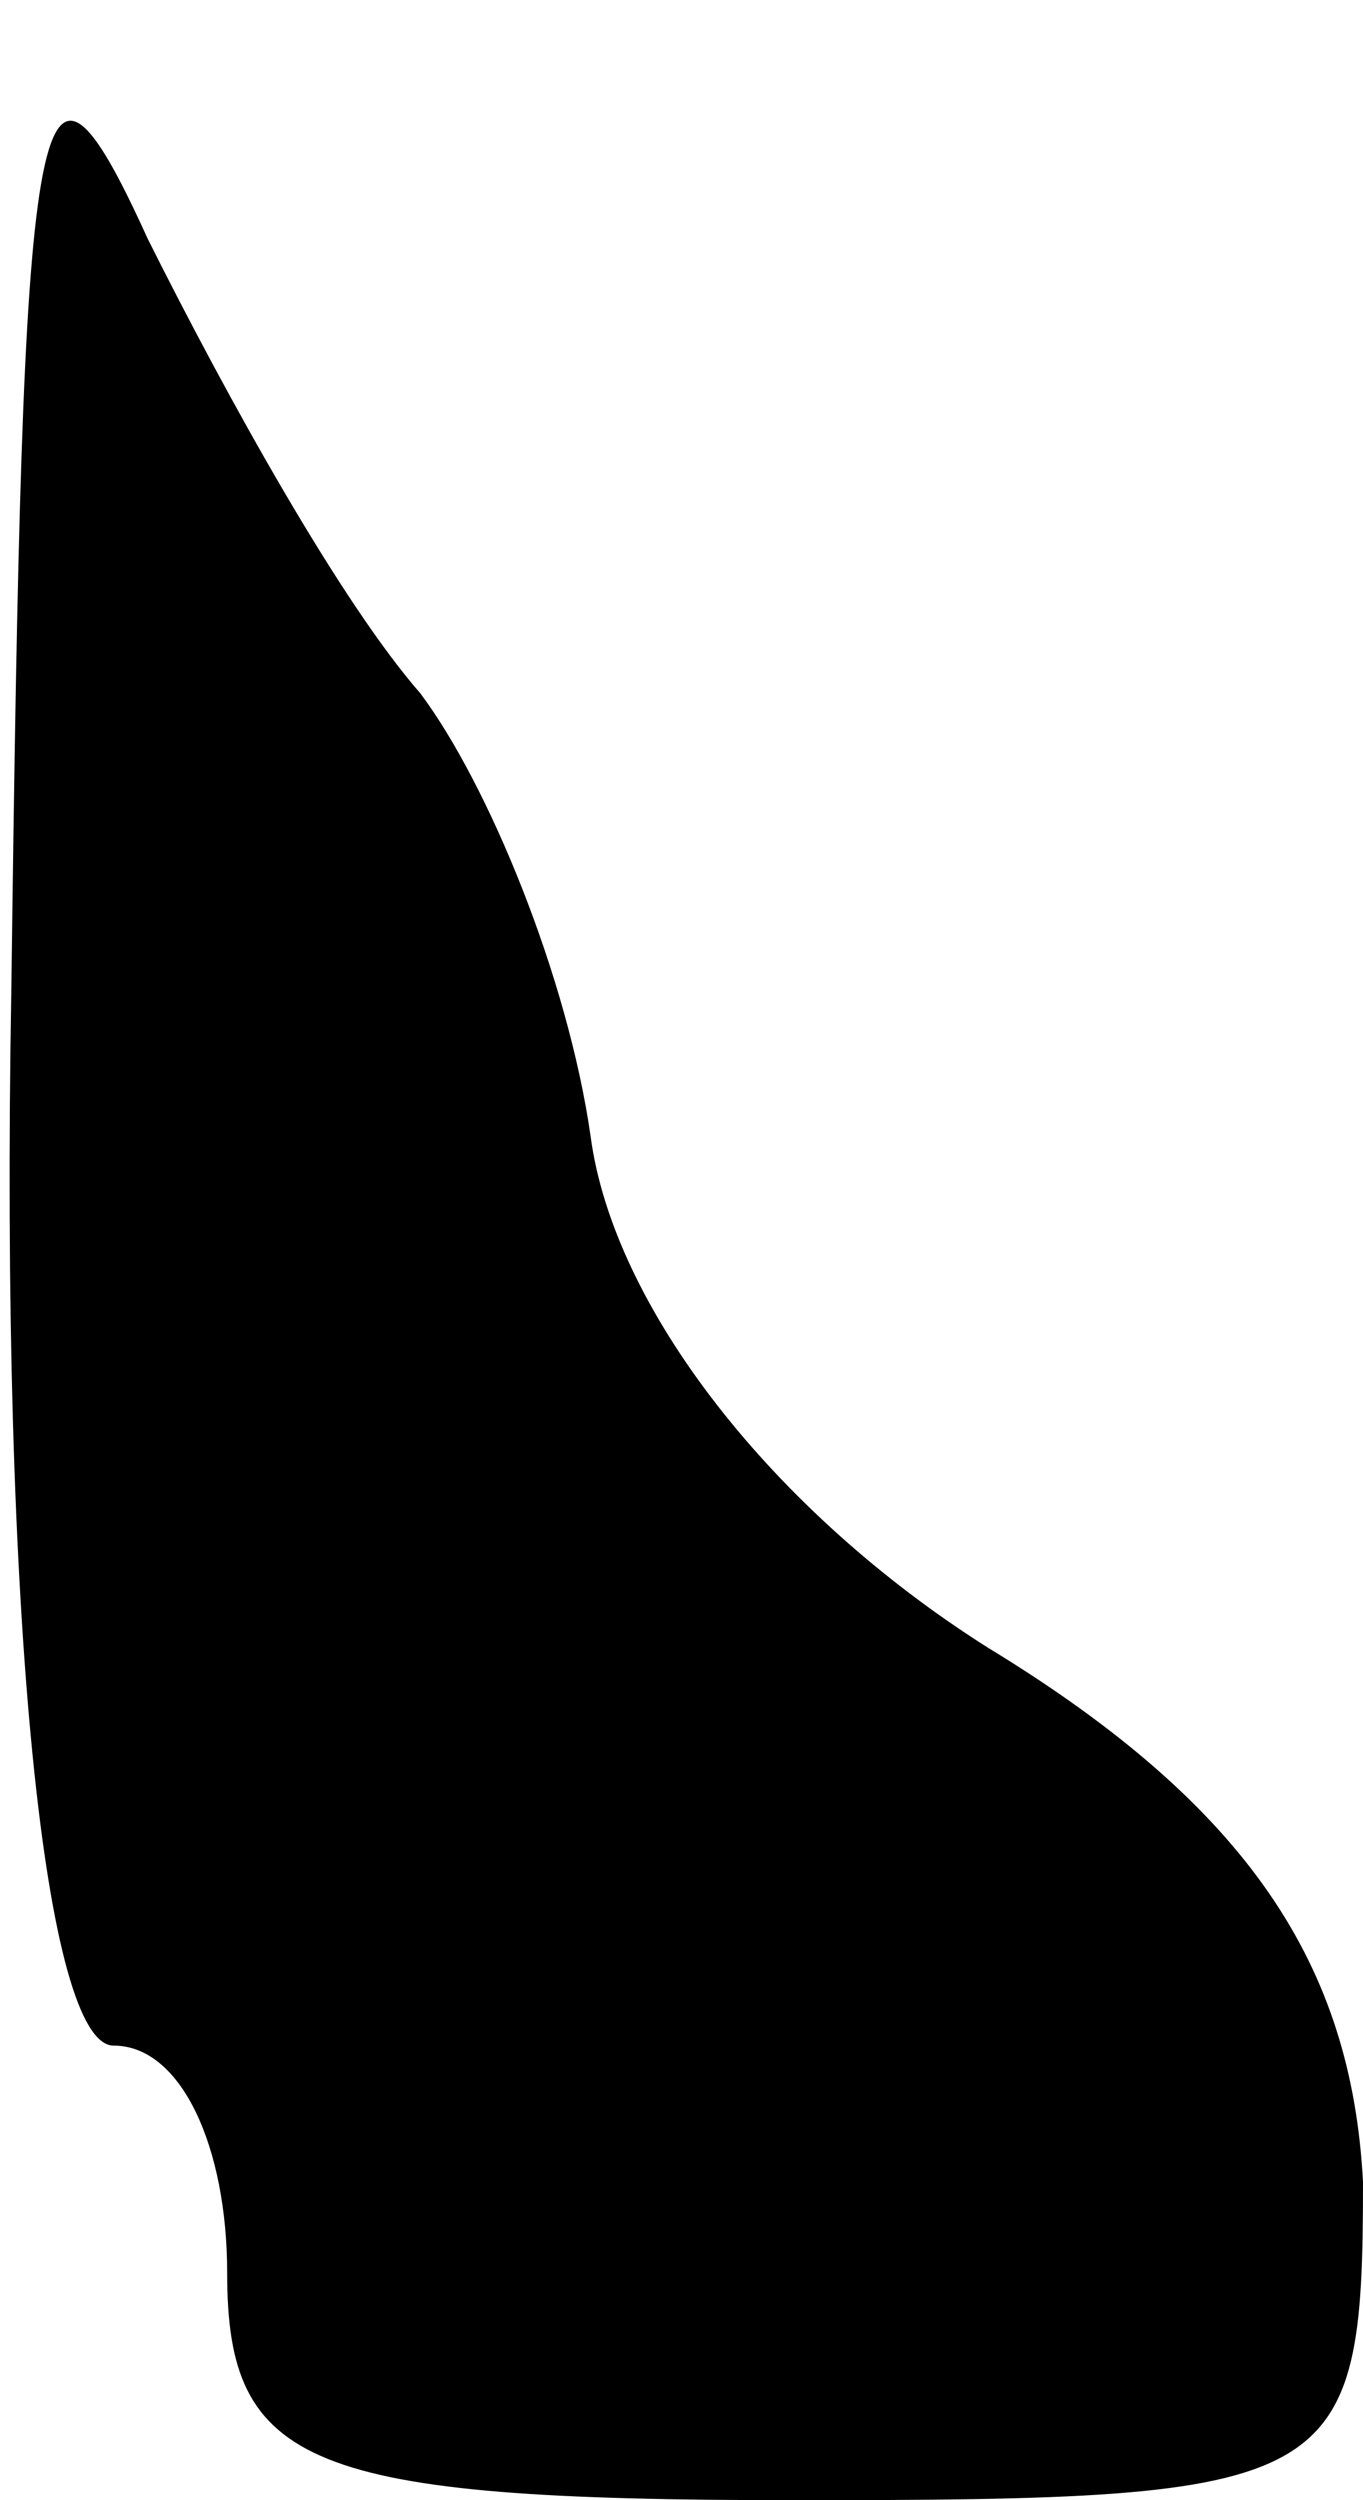 <?xml version="1.0" standalone="no"?>
<!DOCTYPE svg PUBLIC "-//W3C//DTD SVG 20010904//EN"
 "http://www.w3.org/TR/2001/REC-SVG-20010904/DTD/svg10.dtd">
<svg version="1.0" xmlns="http://www.w3.org/2000/svg"
 width="12pt" height="22pt" viewBox="0 0 12 22"
 preserveAspectRatio="xMidYMid meet">
<g transform="translate(0,22) scale(0.1,-0.1)"
fill="#000000" stroke="none">
<path fill="#000000" stroke="none" d="M1 133 c-1 -56 3 -93 9 -93 6 0 10 -9
10 -20 0 -17 7 -20 50 -20 48 0 50 1 50 28 -1 19 -10 33 -33 47 -19 12 -33 30
-35 45 -2 14 -9 31 -15 39 -7 8 -17 26 -24 40 -10 22 -11 13 -12 -66z"/>
</g>
</svg>
